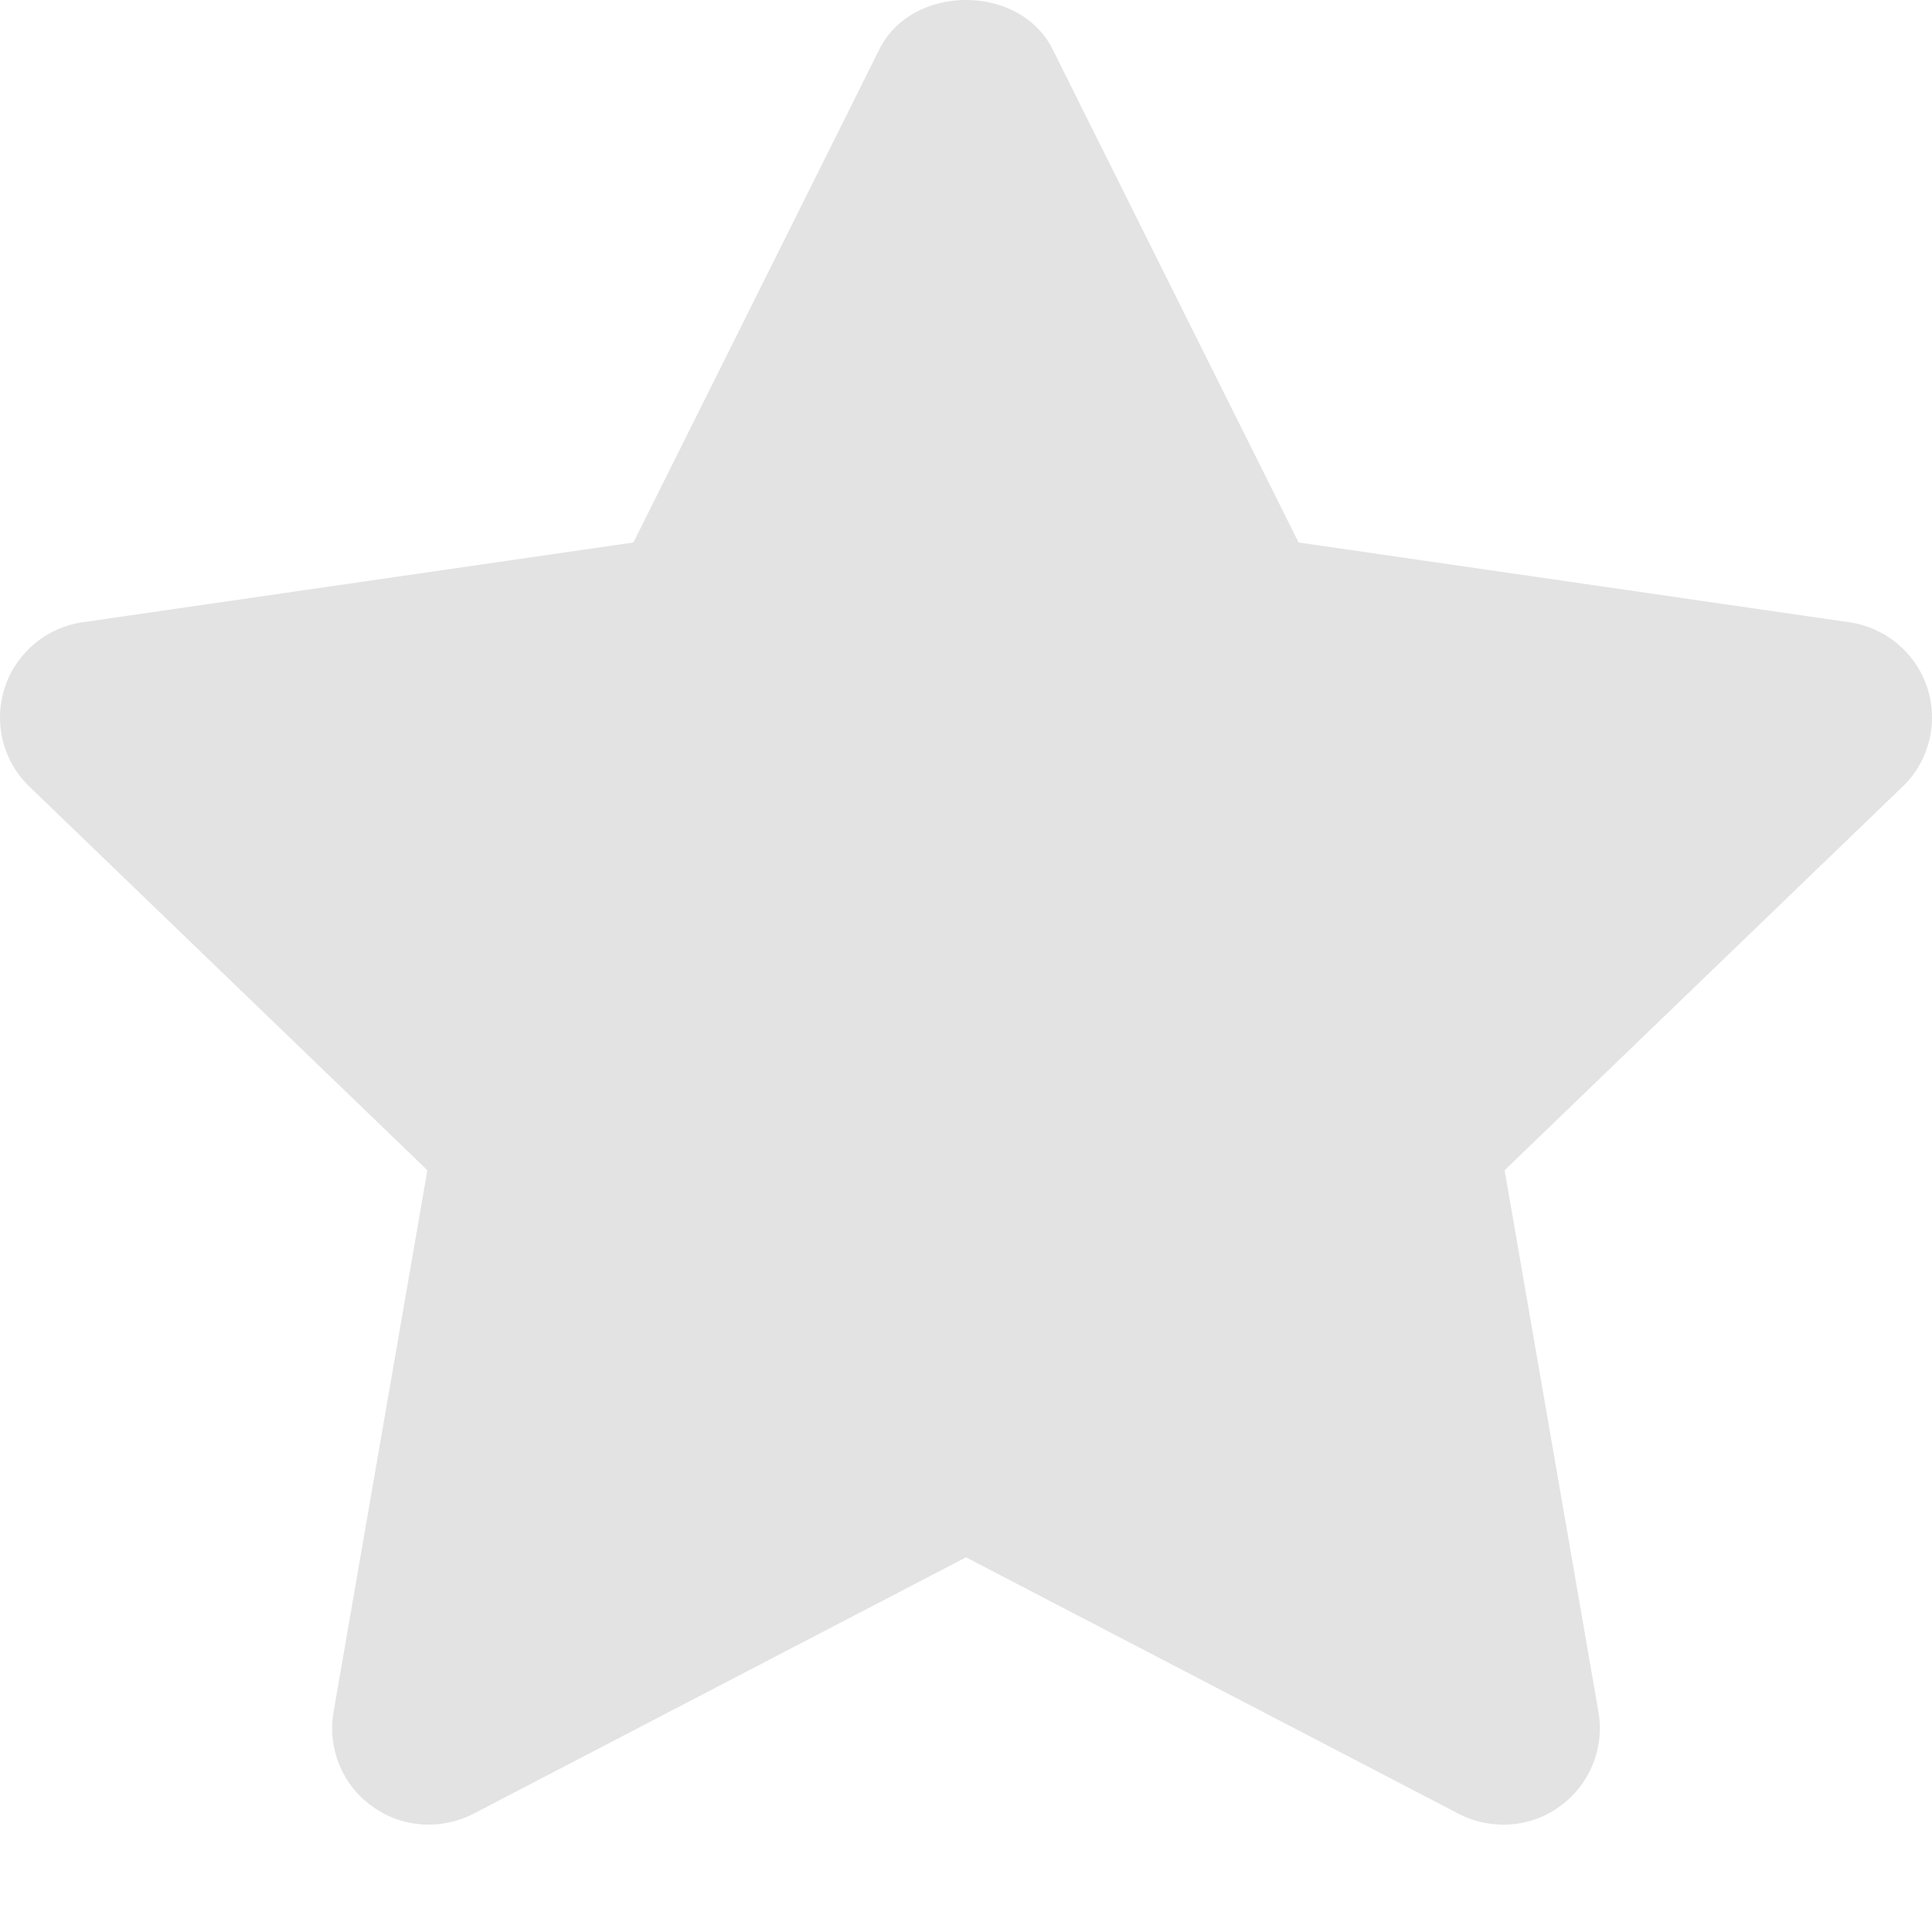 <svg width="14" height="14" viewBox="0 0 14 14" fill="none" xmlns="http://www.w3.org/2000/svg">
<path fill-rule="evenodd" clip-rule="evenodd" d="M10.893 13.222C10.783 13.222 10.671 13.196 10.569 13.143L7 11.285L3.431 13.143C3.194 13.265 2.909 13.245 2.695 13.088C2.479 12.932 2.372 12.668 2.417 12.406L3.097 8.48L0.213 5.7C0.021 5.516 -0.048 5.238 0.034 4.984C0.116 4.732 0.335 4.547 0.599 4.509L4.59 3.931L6.373 0.356C6.61 -0.119 7.39 -0.119 7.627 0.356L9.41 3.931L13.4 4.509C13.665 4.547 13.884 4.732 13.966 4.984C14.048 5.238 13.979 5.516 13.787 5.7L10.903 8.48L11.583 12.406C11.628 12.668 11.52 12.932 11.305 13.088C11.184 13.178 11.039 13.222 10.893 13.222" fill="#E3E3E3"/>
</svg>
